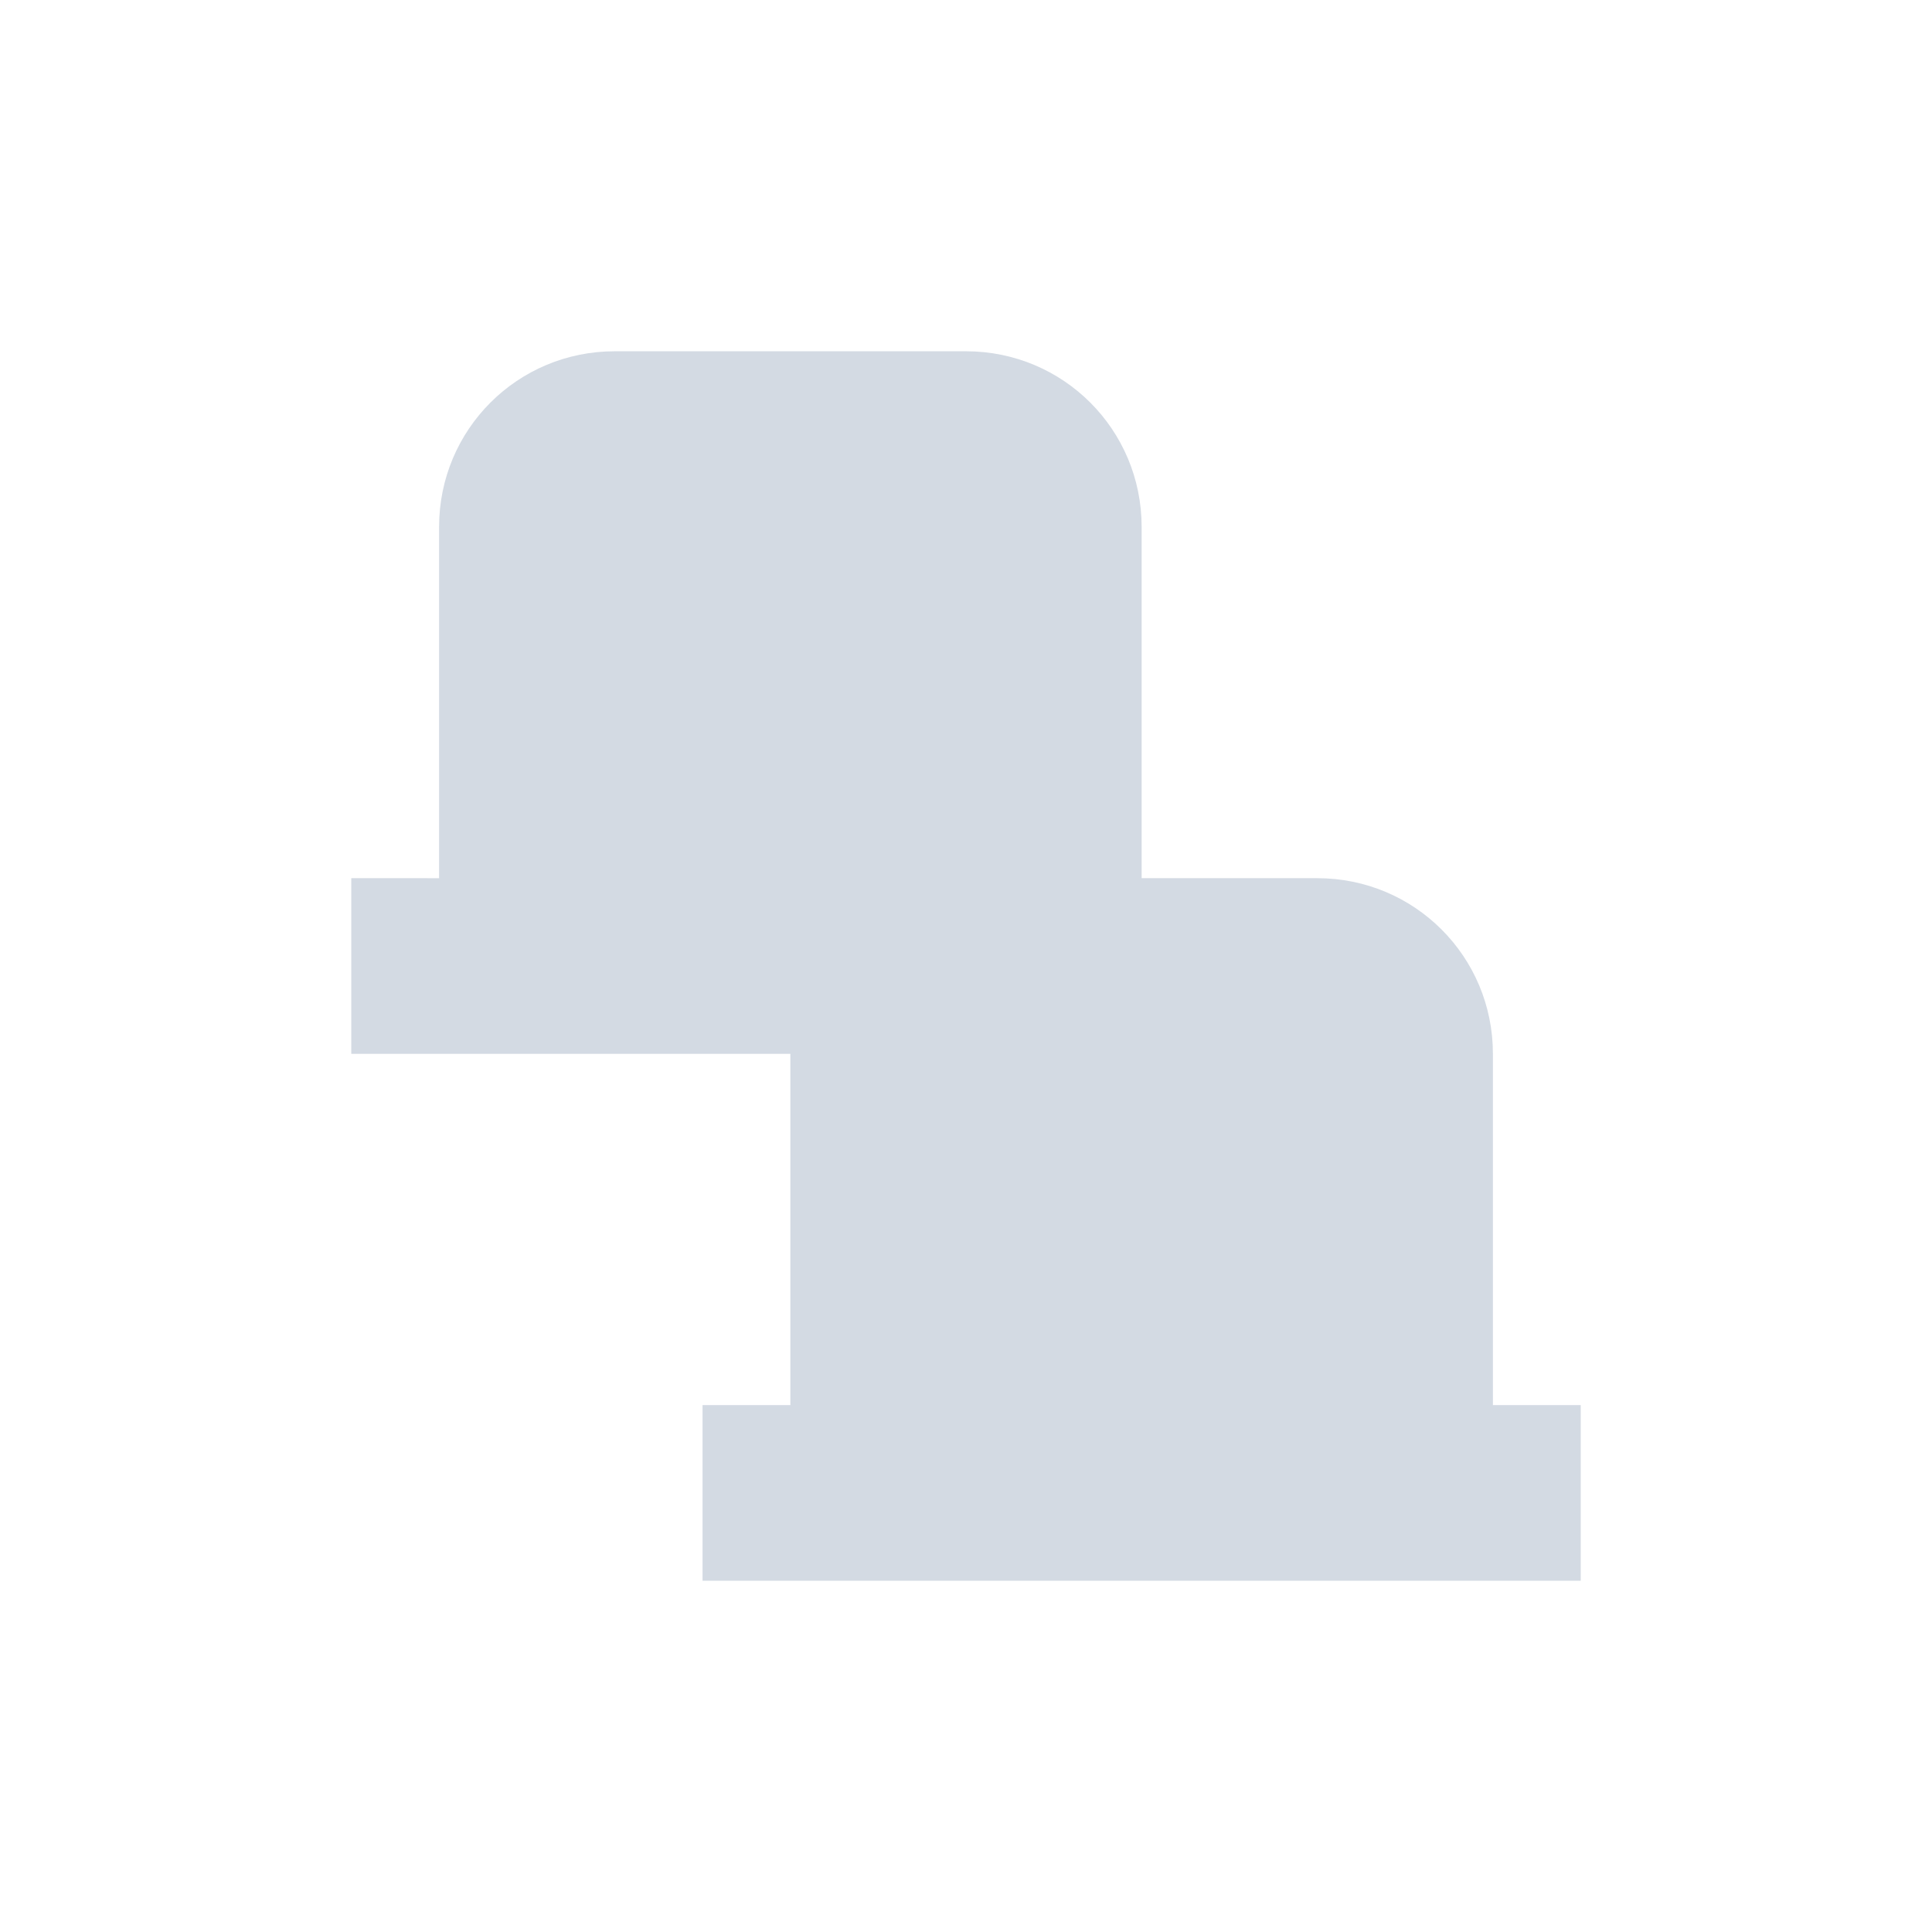 <svg xmlns="http://www.w3.org/2000/svg" width="22" height="22"><defs><style type="text/css" id="current-color-scheme"></style></defs><path d="M7 4c-1.108 0-2 .892-2 2v4H4v2h5v4H8v2h10v-2h-1v-4c0-1.108-.892-2-2-2h-2V6c0-1.108-.892-2-2-2H7z" fill="currentColor" color="#d3dae3"/></svg>